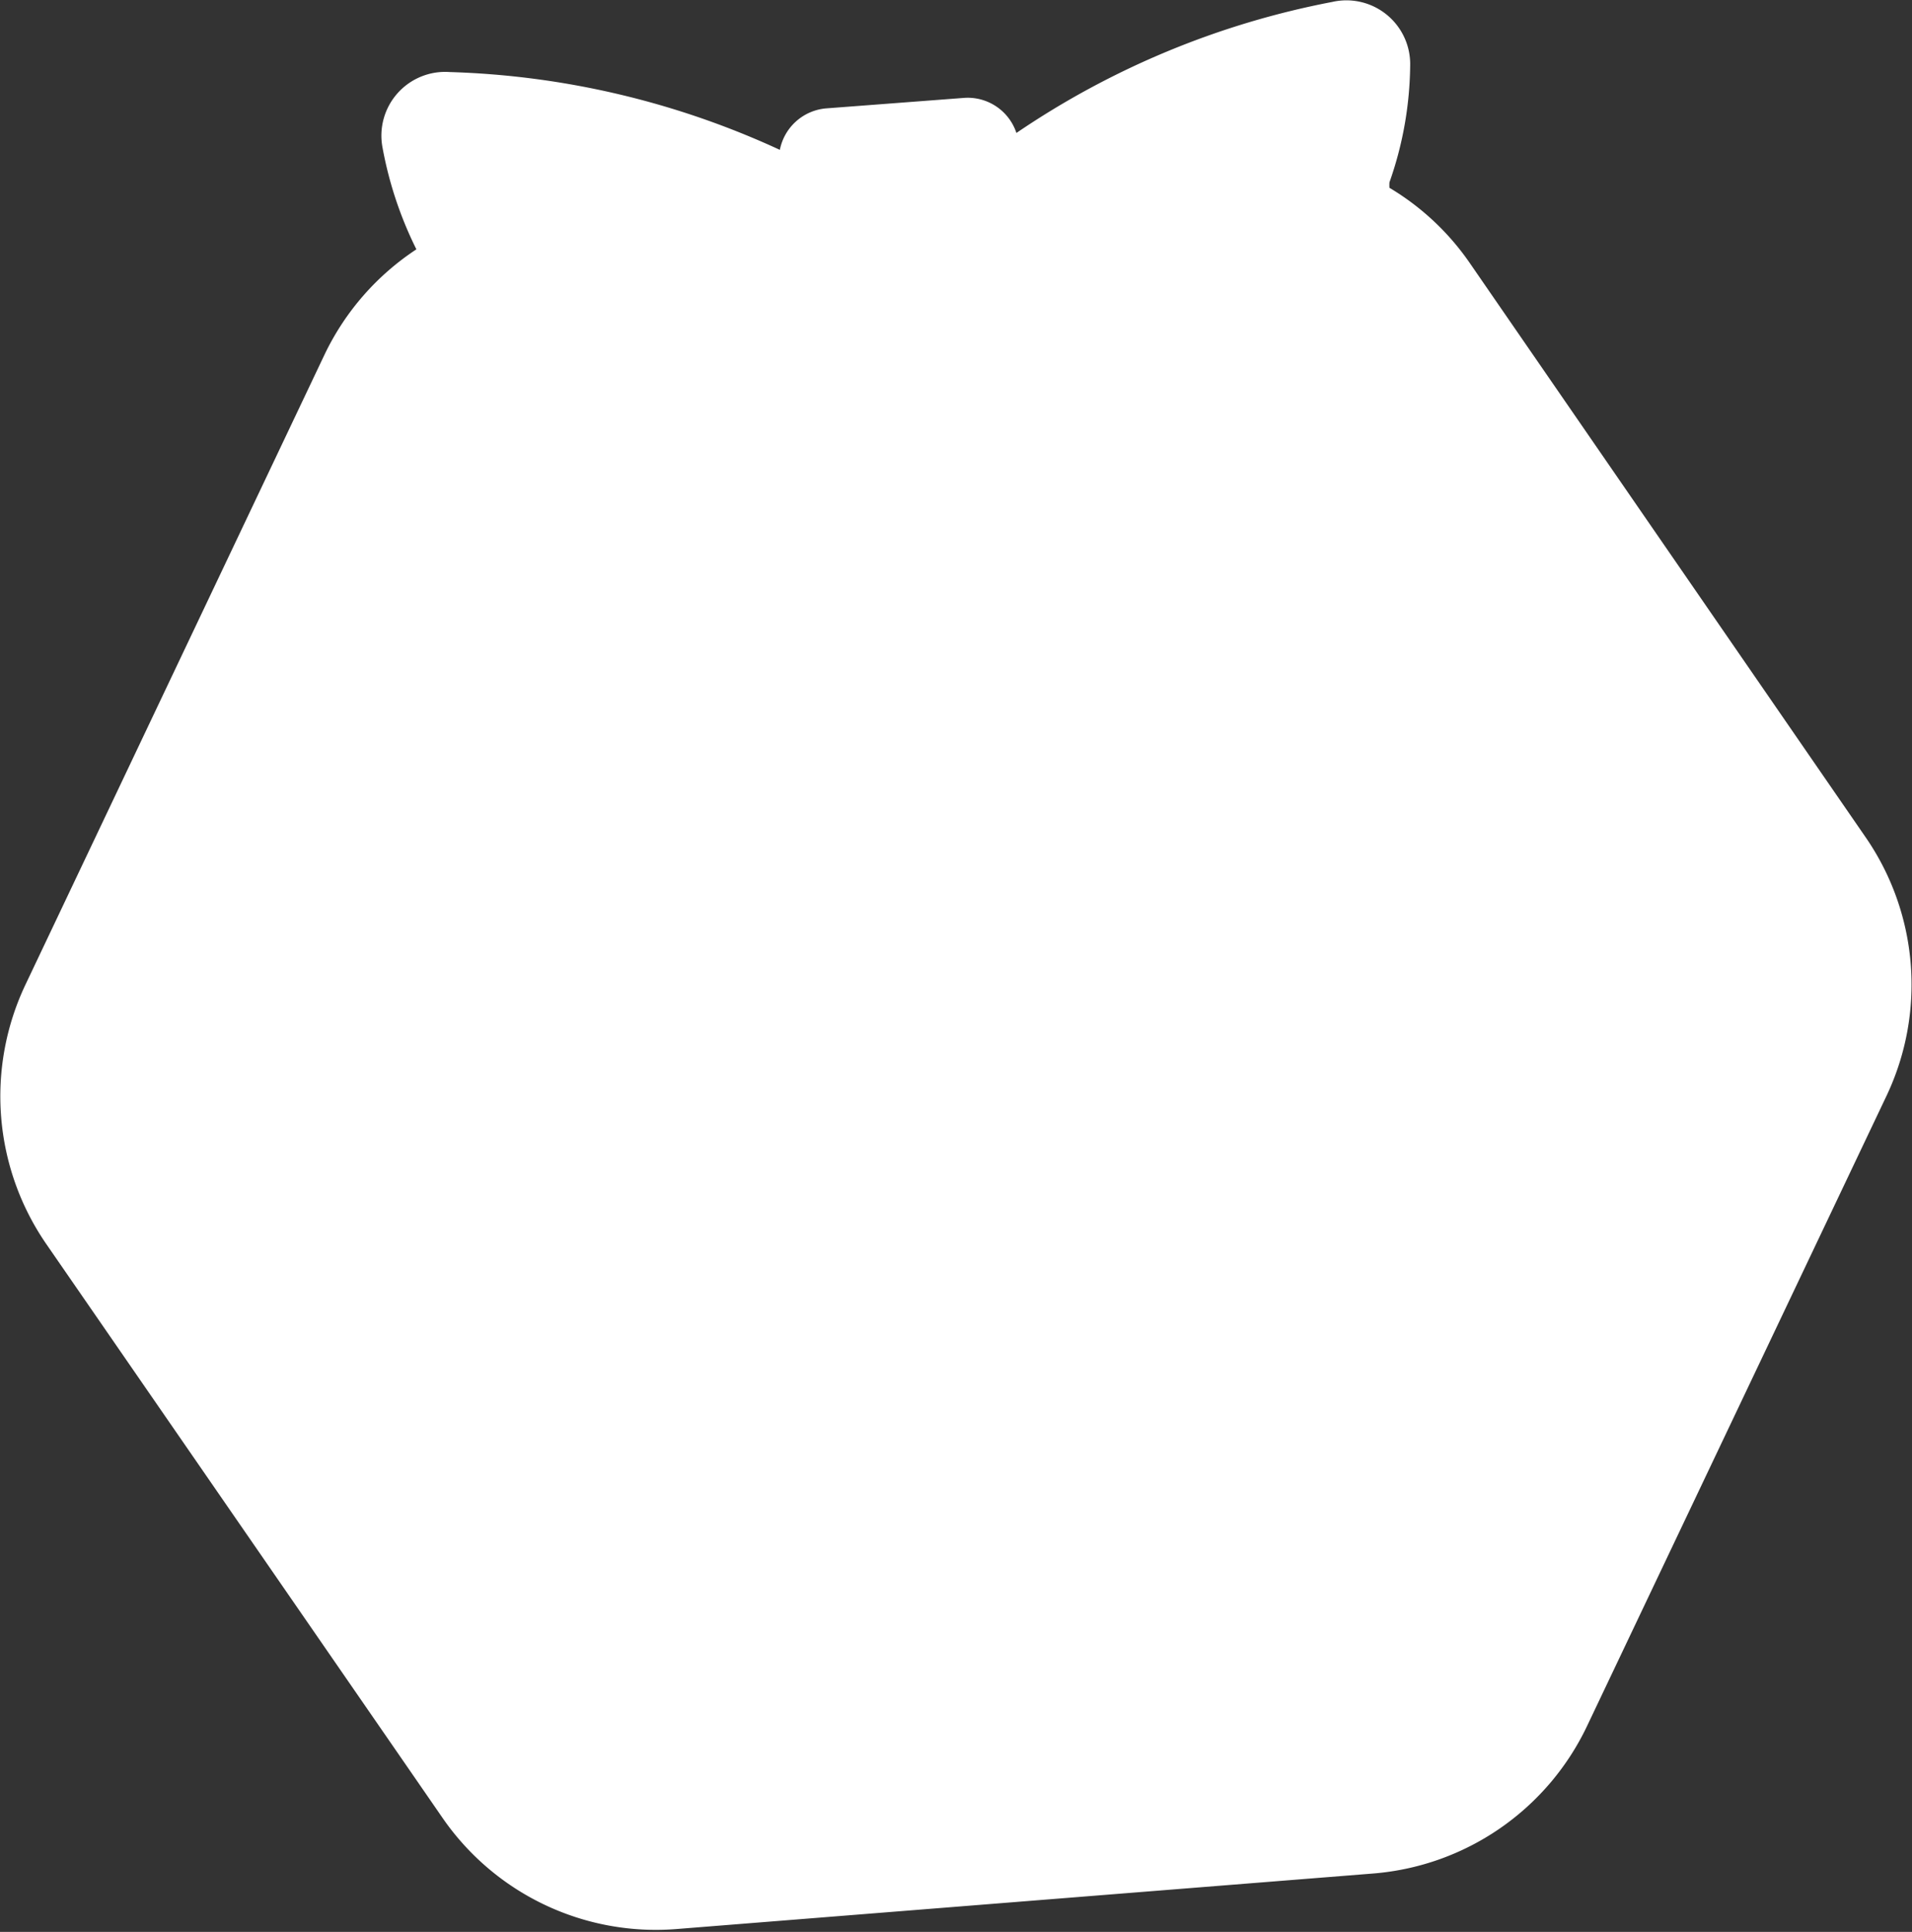 <svg xmlns="http://www.w3.org/2000/svg" viewBox="0 0 59.97 60.59"><rect x="0" y="0" width="59.97" height="60.59" fill="#333333" stroke="none"/><defs><style>.f465762d-da51-4210-a06e-c0a64485d79e{fill:#fff;}</style></defs><title>六2</title><g id="b7df6d42-85e1-40a2-846f-cd147a0b3f8c" data-name="圖層 2"><g id="a0b6b293-e91d-4d2b-841a-689dafe397b0" data-name="圖層 1"><path class="f465762d-da51-4210-a06e-c0a64485d79e" d="M58.53,26.28,46.1,8.25a8.09,8.09,0,0,0-2.52-2.36,1.36,1.36,0,0,1,0-.17,11.31,11.31,0,0,0,.65-3.66,2,2,0,0,0-2.44-2,26.44,26.44,0,0,0-9.91,4.11,1.61,1.61,0,0,0-1.64-1.1L25.9,3.4a1.62,1.62,0,0,0-1.44,1.3A26.54,26.54,0,0,0,14.11,2.26,2,2,0,0,0,12,4.64a12,12,0,0,0,1.06,3.18,8.17,8.17,0,0,0-2.88,3.3L.79,30.9A8.17,8.17,0,0,0,1.44,39l12.43,18a8.13,8.13,0,0,0,7.36,3.5l21.83-1.74a8.15,8.15,0,0,0,6.72-4.63l9.4-19.78A8.14,8.14,0,0,0,58.53,26.28Z"/></g></g></svg>